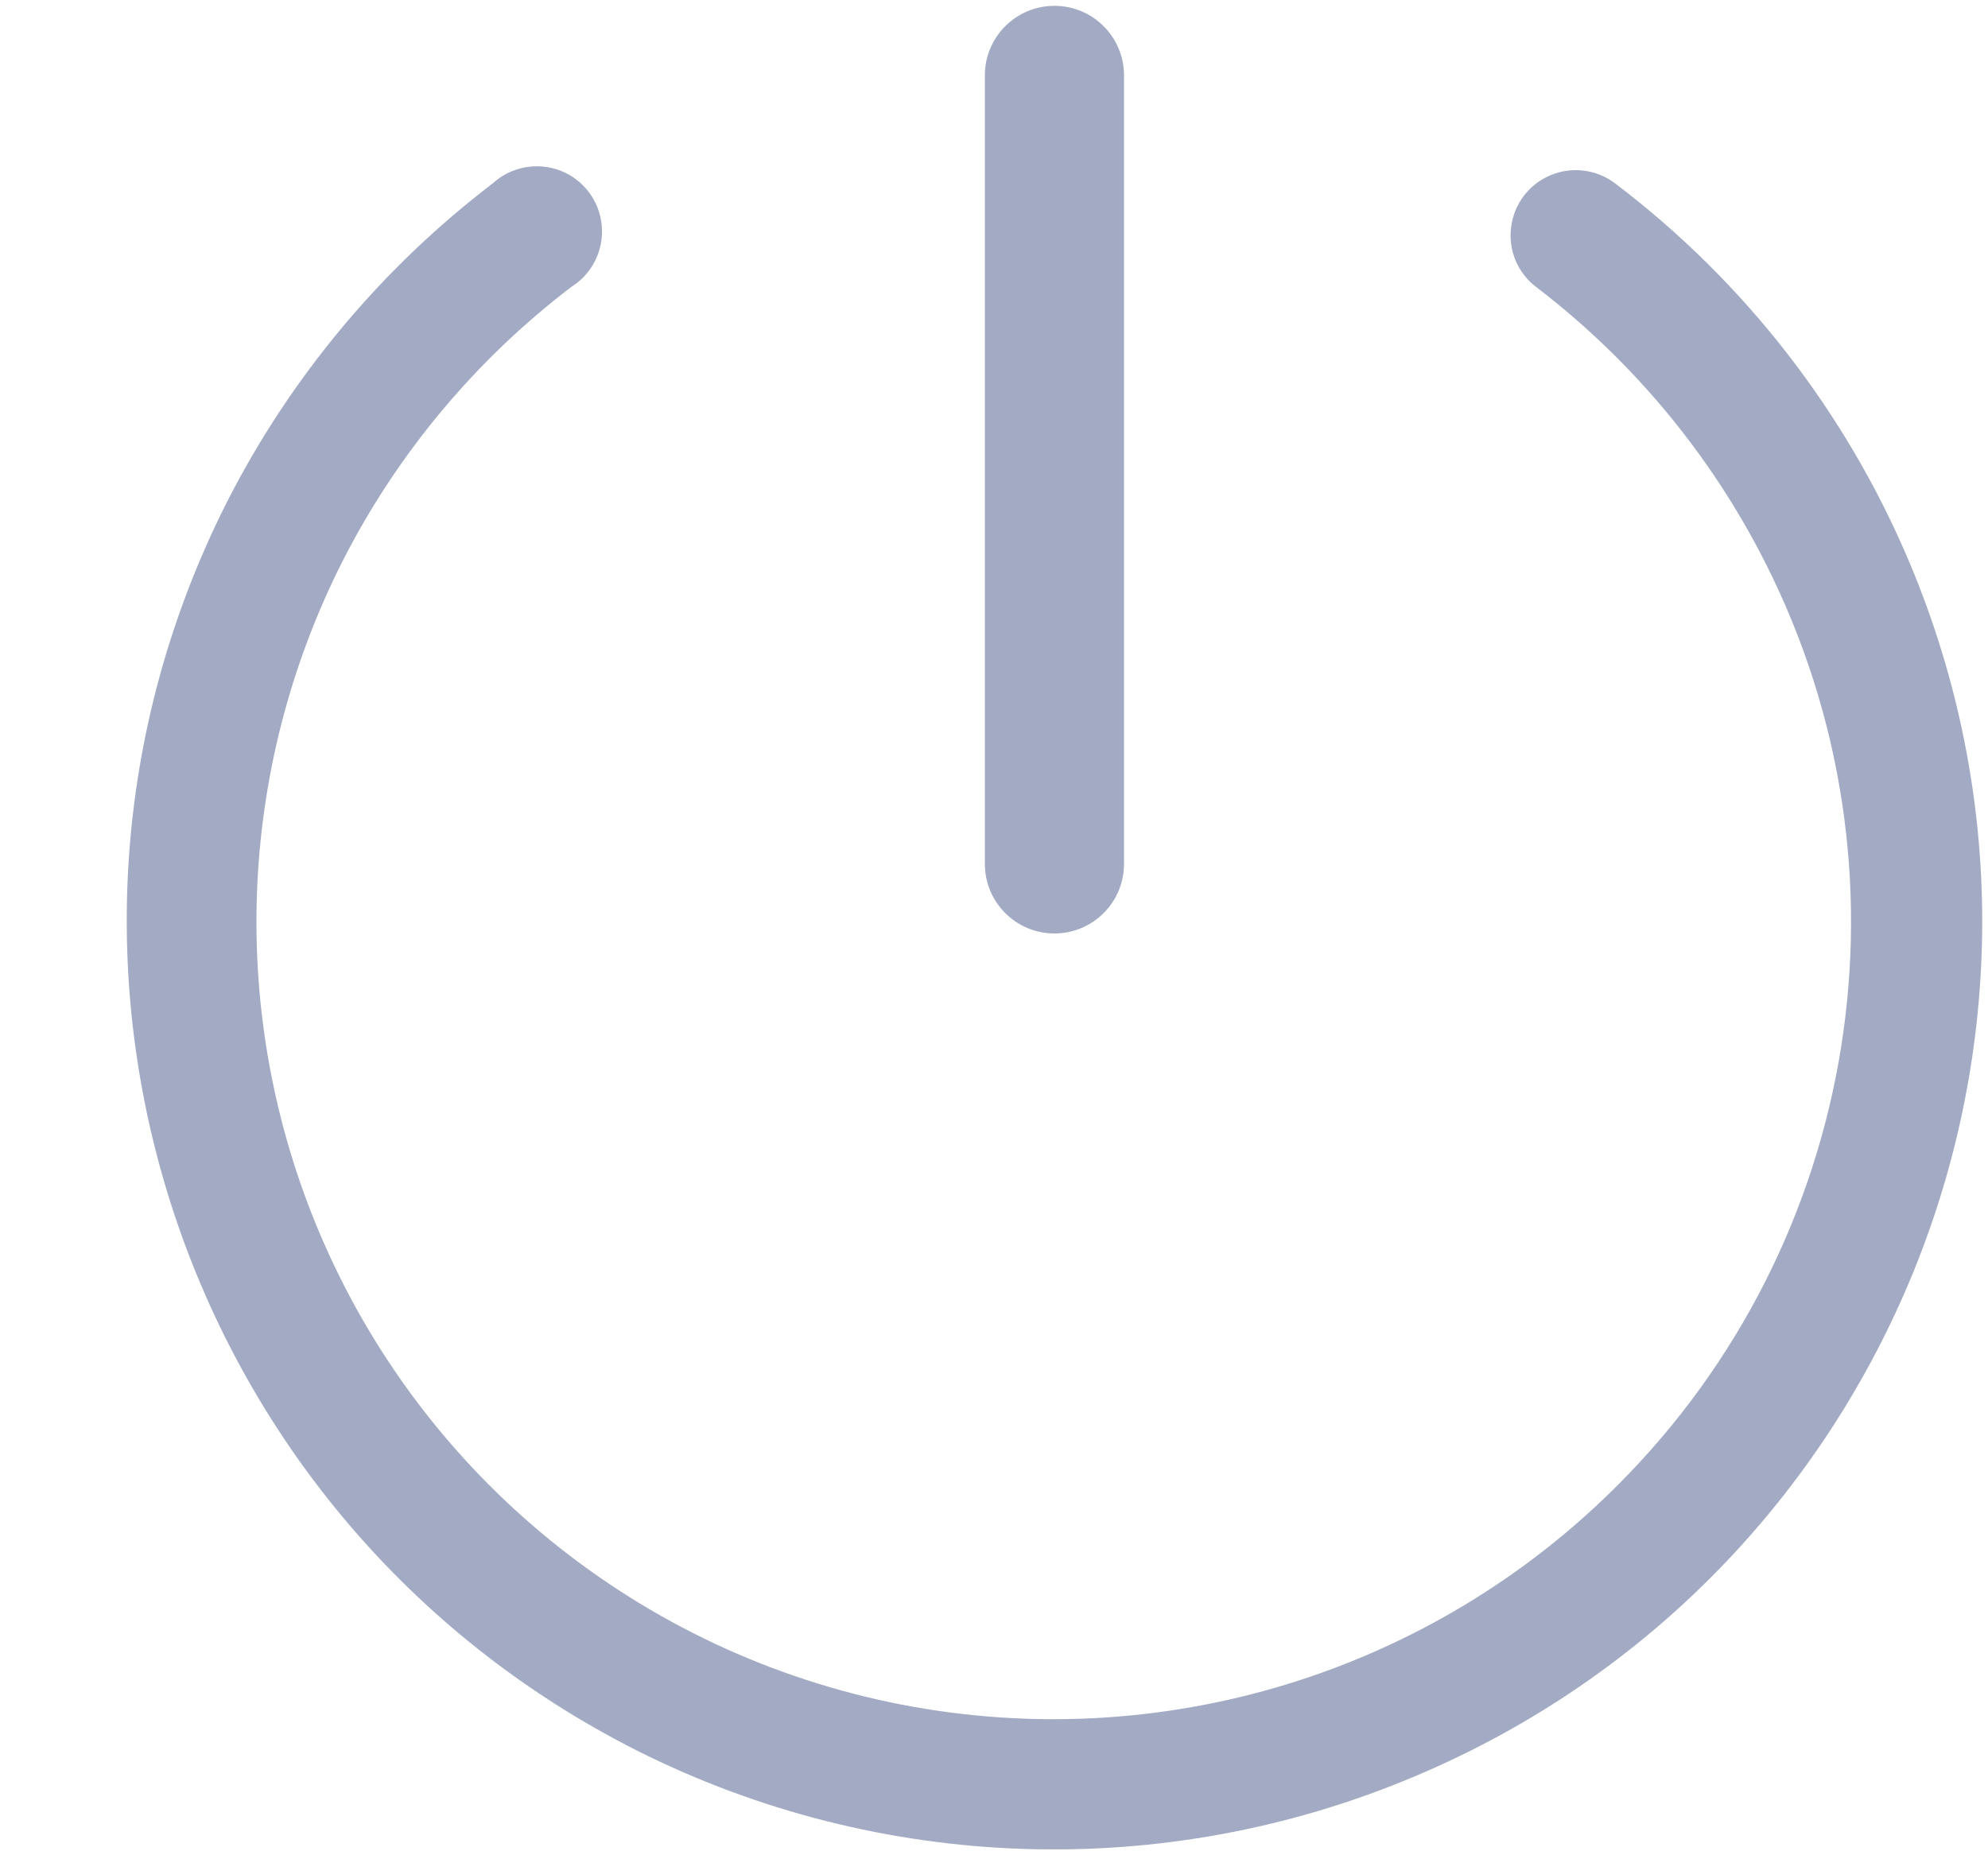 <?xml version="1.0" encoding="UTF-8"?>
<svg width="15px" height="14px" viewBox="0 0 15 14" version="1.1" xmlns="http://www.w3.org/2000/svg" xmlns:xlink="http://www.w3.org/1999/xlink">
    <!-- Generator: Sketch 61 (89581) - https://sketch.com -->
    <title>dropbox_quit_normal</title>
    <desc>Created with Sketch.</desc>
    <g id="图标" stroke="none" stroke-width="1" fill="none" fill-rule="evenodd">
        <g id="切图" transform="translate(-567, -575)" fill="#A2ABC3" fill-rule="nonzero">
            <path d="M572.199,575.549 C575.76,574.051 579.861,575.722 581.36,579.28 L581.36,579.28 C582.159,581.171 582.087,583.315 581.167,585.148 C579.423,588.603 575.207,589.99 571.751,588.247 C570.805,587.767 569.981,587.079 569.338,586.236 C569.213,586.098 569.177,585.901 569.244,585.727 C569.311,585.554 569.471,585.433 569.656,585.416 C569.841,585.398 570.021,585.486 570.12,585.644 C570.673,586.369 571.381,586.96 572.194,587.373 C573.773,588.171 575.623,588.235 577.253,587.548 C579.098,586.77 580.434,585.124 580.818,583.159 C581.201,581.194 580.582,579.167 579.165,577.752 C577.327,575.913 574.516,575.463 572.197,576.639 C571.384,577.051 570.675,577.641 570.122,578.365 C570.016,578.505 569.843,578.577 569.669,578.554 C569.494,578.532 569.345,578.418 569.278,578.256 C569.21,578.094 569.234,577.908 569.341,577.768 C570.082,576.791 571.068,576.026 572.199,575.549 Z M574.475,581.475 C574.765,581.475 575,581.71 575,582 C575,582.29 574.765,582.525 574.475,582.525 L568.525,582.525 C568.235,582.525 568,582.29 568,582 C568,581.71 568.235,581.475 568.525,581.475 L574.475,581.475 Z" id="dropbox_quit_normal" transform="translate(574.956, 582) rotate(-270) translate(-574.956, -582) "></path>
        </g>
    </g>
</svg>